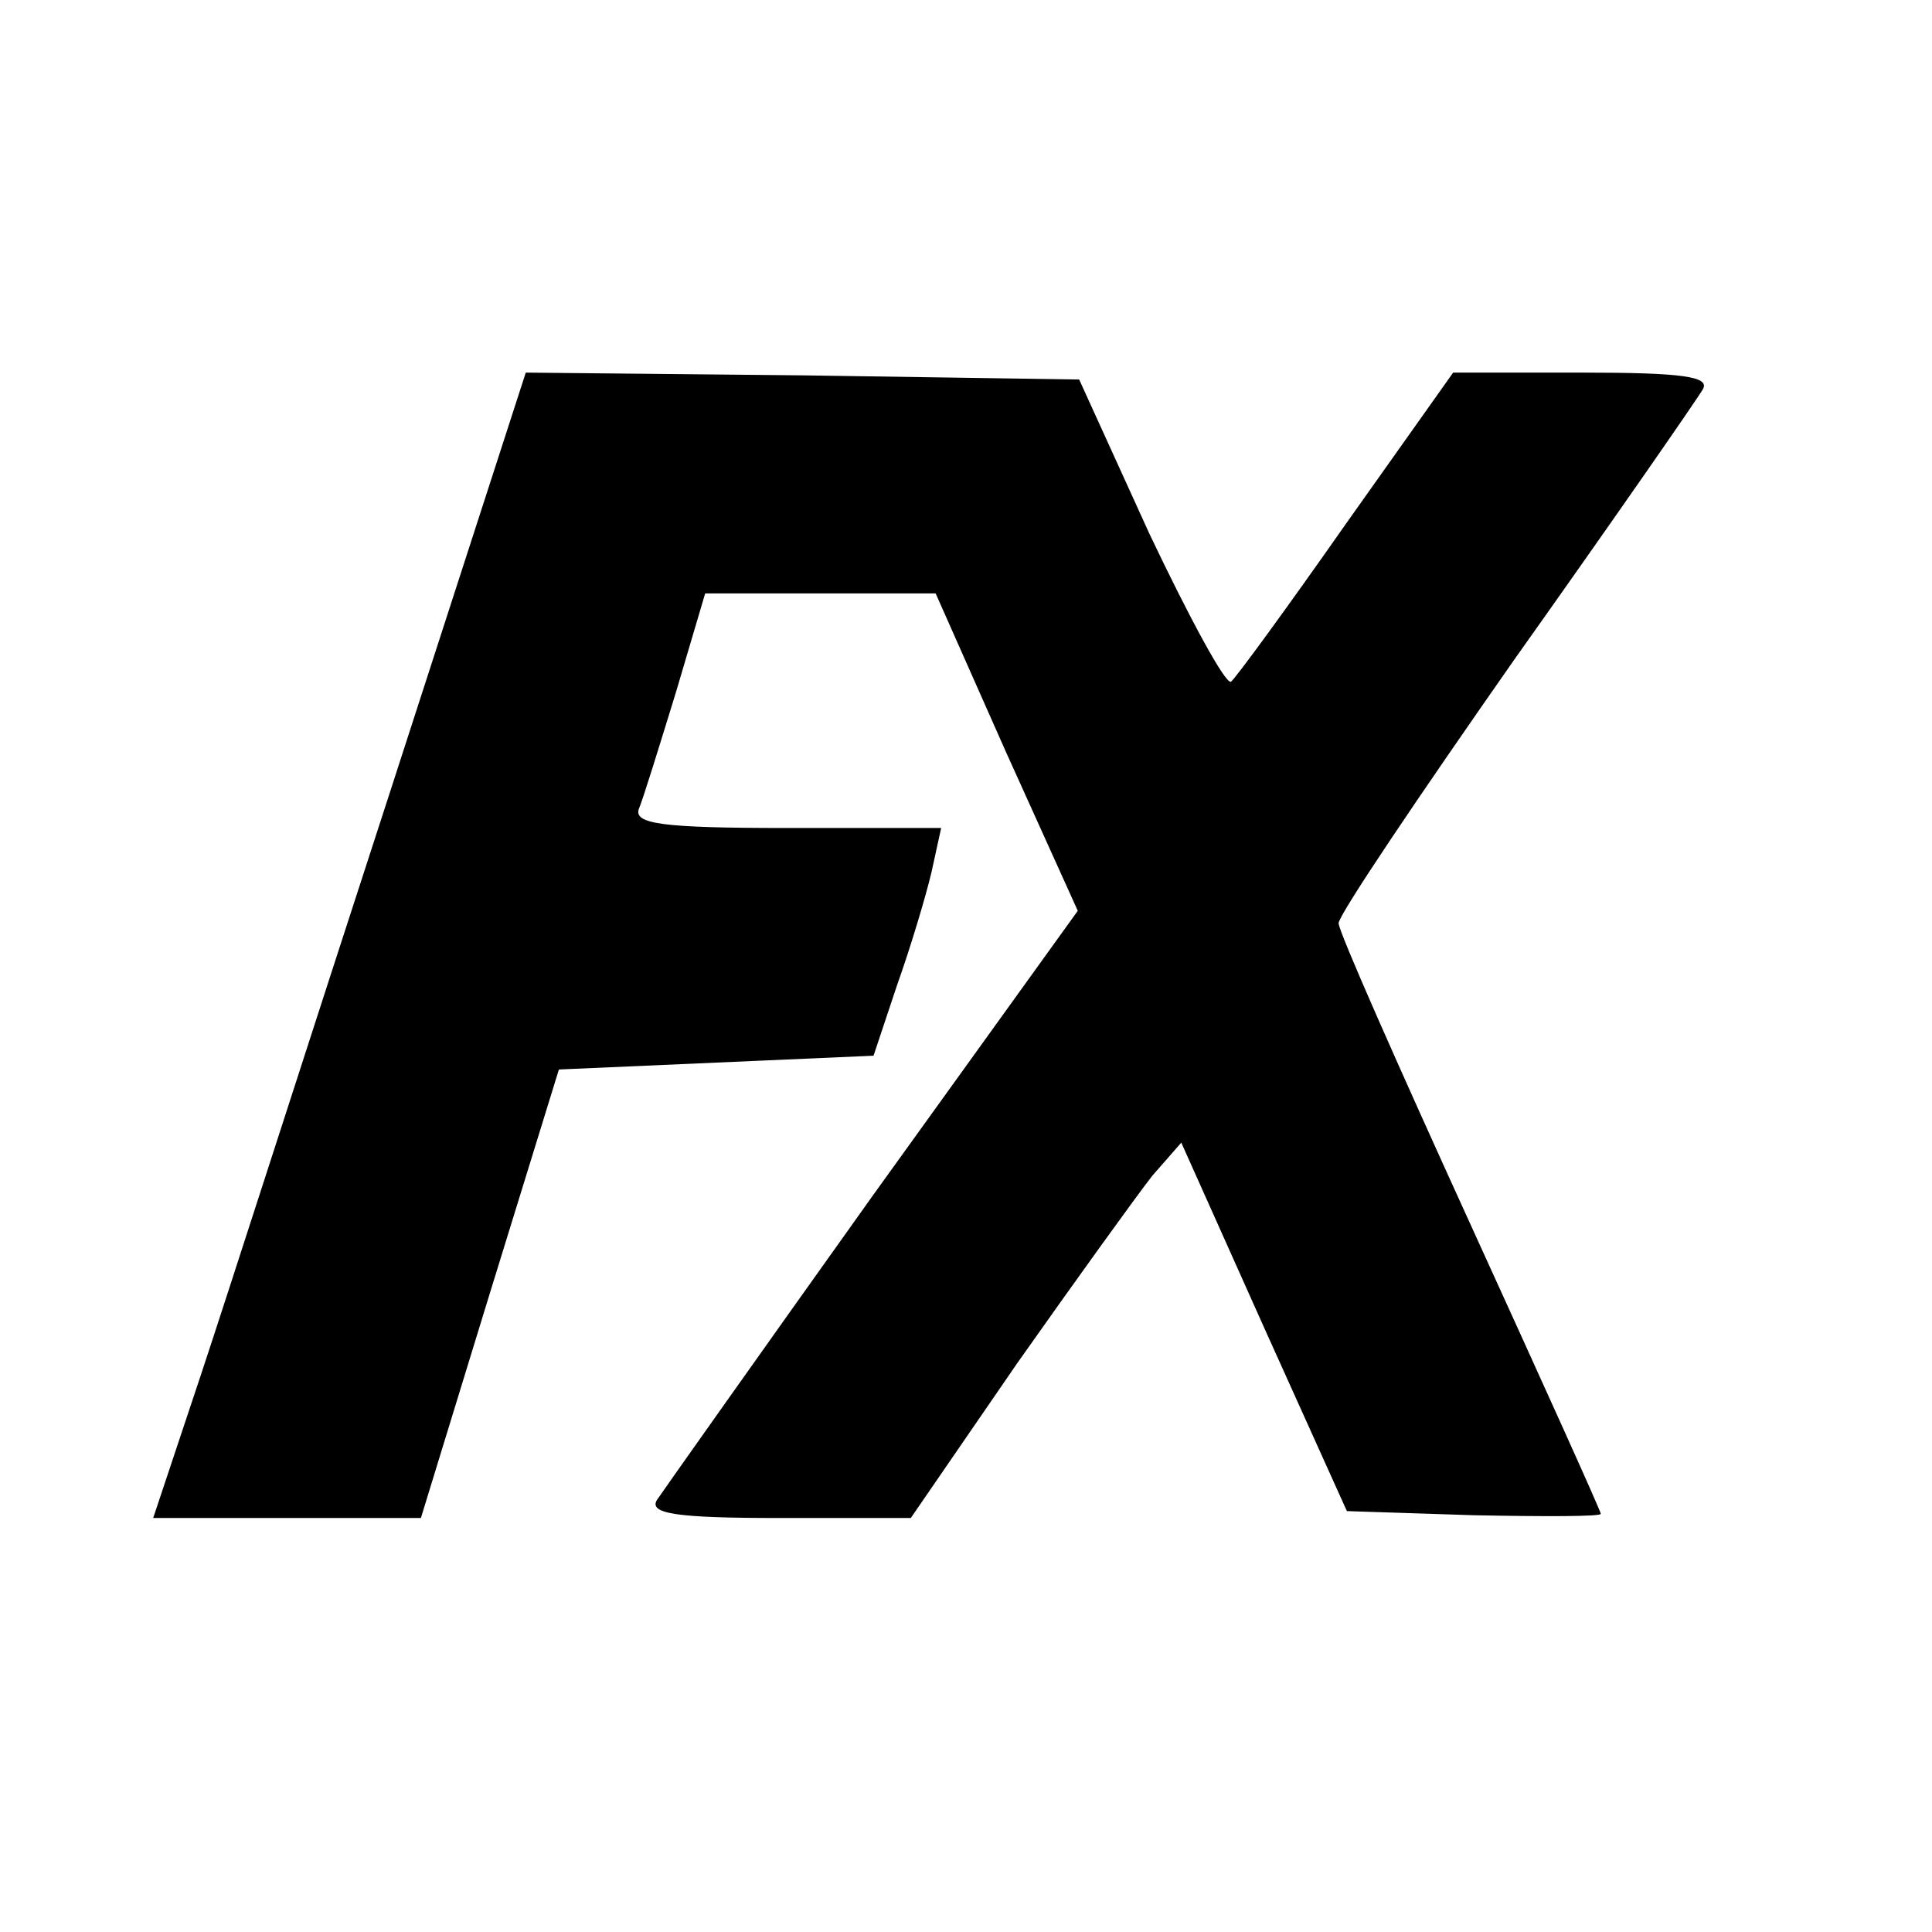 <?xml version="1.0" standalone="no"?>
<!DOCTYPE svg PUBLIC "-//W3C//DTD SVG 20010904//EN"
 "http://www.w3.org/TR/2001/REC-SVG-20010904/DTD/svg10.dtd">
<svg version="1.0" xmlns="http://www.w3.org/2000/svg"
 width="140pt" height="140pt" viewBox="0 0 140 140"
 preserveAspectRatio="xMidYMid meet">
<g transform="translate(0,140) scale(0.1,-0.1)"
fill="#000000" stroke="none">
<path d="M280 818 c-56 -172 -116 -359 -135 -416 l-34 -102 97 0 97 0 50 163
50 162 114 5 114 5 17 51 c10 28 21 65 25 82 l7 32 -112 0 c-91 0 -111 3 -107
14 3 7 15 46 27 85 l21 71 83 0 84 0 51 -115 52 -115 -149 -207 c-82 -115
-152 -214 -156 -220 -6 -10 15 -13 88 -13 l96 0 77 112 c43 61 87 122 98 136
l21 24 60 -134 60 -133 92 -3 c51 -1 92 -1 92 1 0 2 -43 97 -95 211 -52 114
-95 211 -95 217 0 6 58 92 128 192 71 100 132 188 136 195 5 9 -14 12 -87 12
l-94 0 -78 -110 c-42 -60 -80 -112 -83 -114 -4 -2 -30 46 -59 107 l-51 112
-200 3 -201 2 -101 -312z"/>
</g>
</svg>
